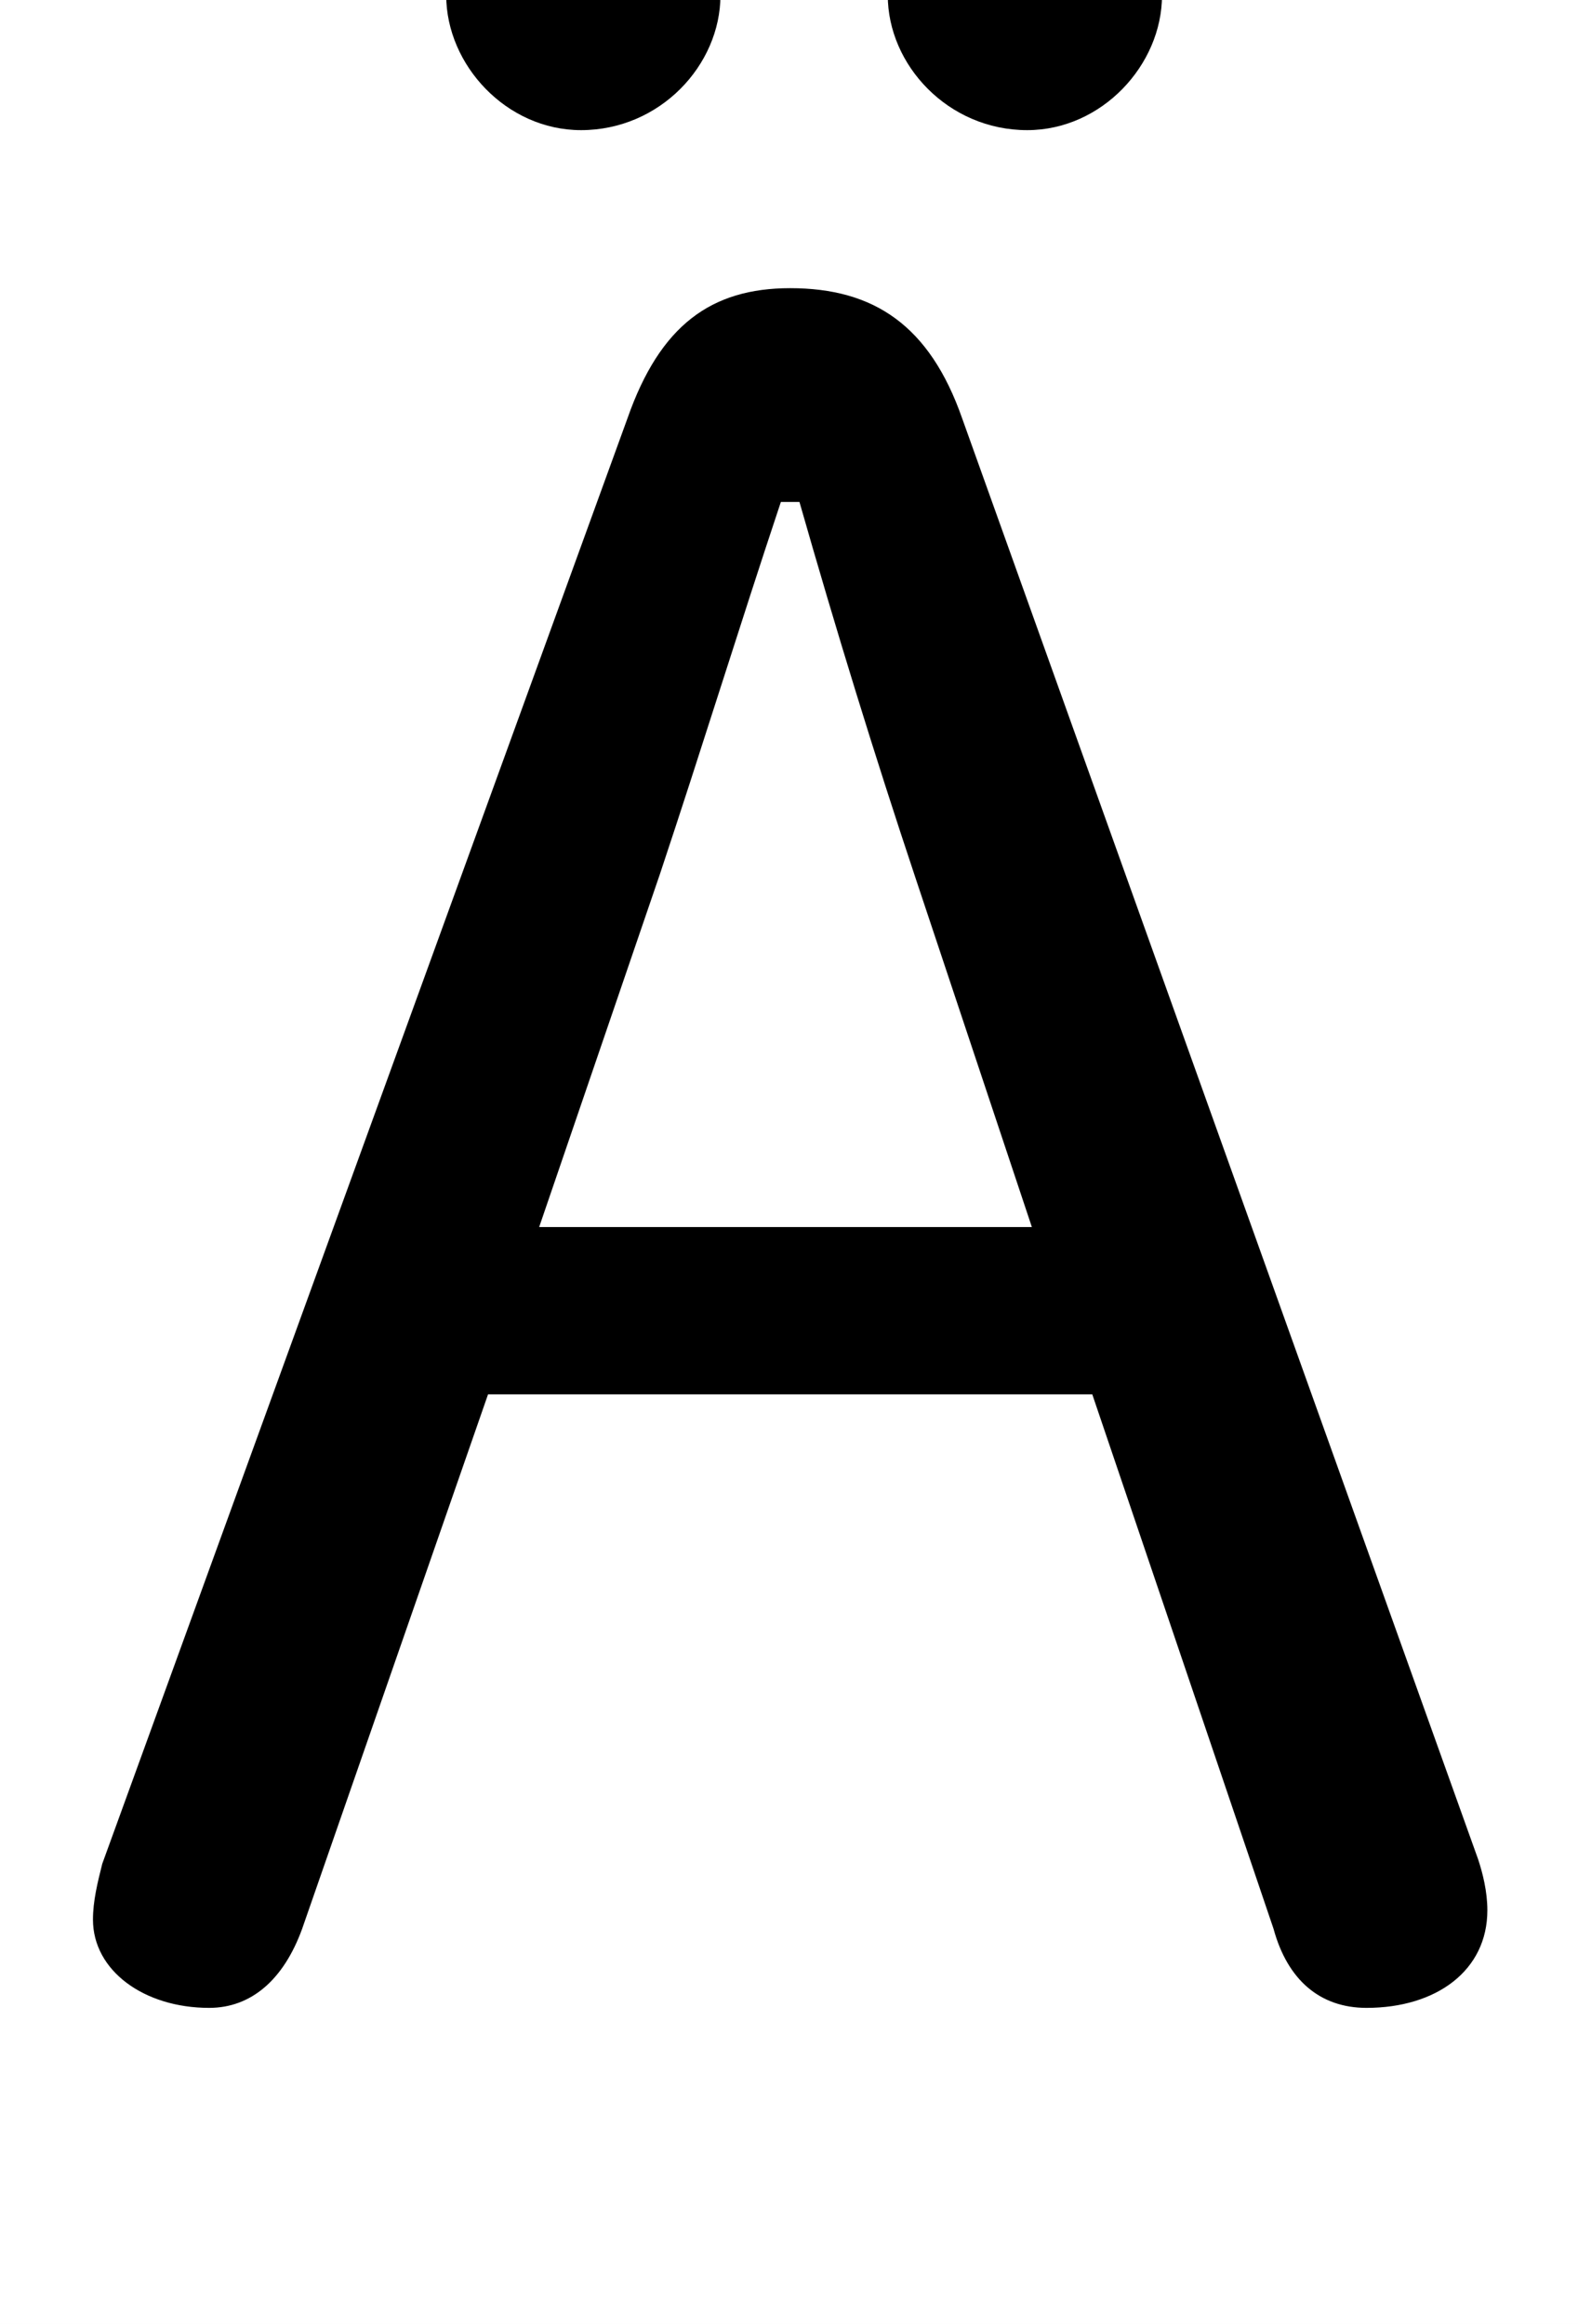 <svg xmlns="http://www.w3.org/2000/svg" viewBox="0 -44.0 33.95 50.0">
    <rect x="0" y="-44.0" width="33.95" height="50.0" fill="#808080" stroke="none"/>
    <g transform="scale(1, -1)">
        <!-- ボディの枠 -->
        <rect x="0" y="-6.0" width="33.95" height="50.0"
            stroke="white" fill="white"/>
        <!-- グリフ座標系の原点 -->
        <circle cx="0" cy="0" r="5" fill="white"/>
        <!-- グリフのアウトライン -->
        <g style="fill:black;stroke:#000000;stroke-width:0;stroke-linecap:round;stroke-linejoin:round;">
        <path d="M 2.2 3.9 C 2.1 3.5 2.0 3.1 2.0 2.7 C 2.0 1.6 3.1 0.8 4.5 0.8 C 5.4 0.8 6.1 1.4 6.5 2.5 L 10.5 14.0 L 23.5 14.0 L 27.4 2.5 C 27.7 1.4 28.4 0.8 29.4 0.8 C 30.9 0.8 32.0 1.6 32.0 2.9 C 32.0 3.3 31.9 3.7 31.8 4.0 L 20.7 35.0 C 20.0 37.0 18.8 37.8 17.0 37.8 C 15.3 37.8 14.2 37.0 13.5 35.0 Z M 17.2 33.2 C 18.0 30.4 18.8 27.8 19.7 25.1 L 22.2 17.6 L 11.6 17.6 L 14.2 25.2 C 15.1 27.9 15.9 30.5 16.8 33.2 Z M 12.5 47.1 C 10.9 47.1 9.6 45.7 9.6 44.1 C 9.6 42.6 10.9 41.2 12.5 41.2 C 14.2 41.2 15.5 42.6 15.5 44.1 C 15.5 45.7 14.2 47.1 12.5 47.1 Z M 22.1 47.1 C 20.4 47.1 19.1 45.7 19.1 44.1 C 19.1 42.6 20.4 41.2 22.1 41.2 C 23.7 41.2 25.0 42.6 25.0 44.1 C 25.0 45.7 23.7 47.1 22.1 47.1 Z"/>
    </g>
    </g>
</svg>
